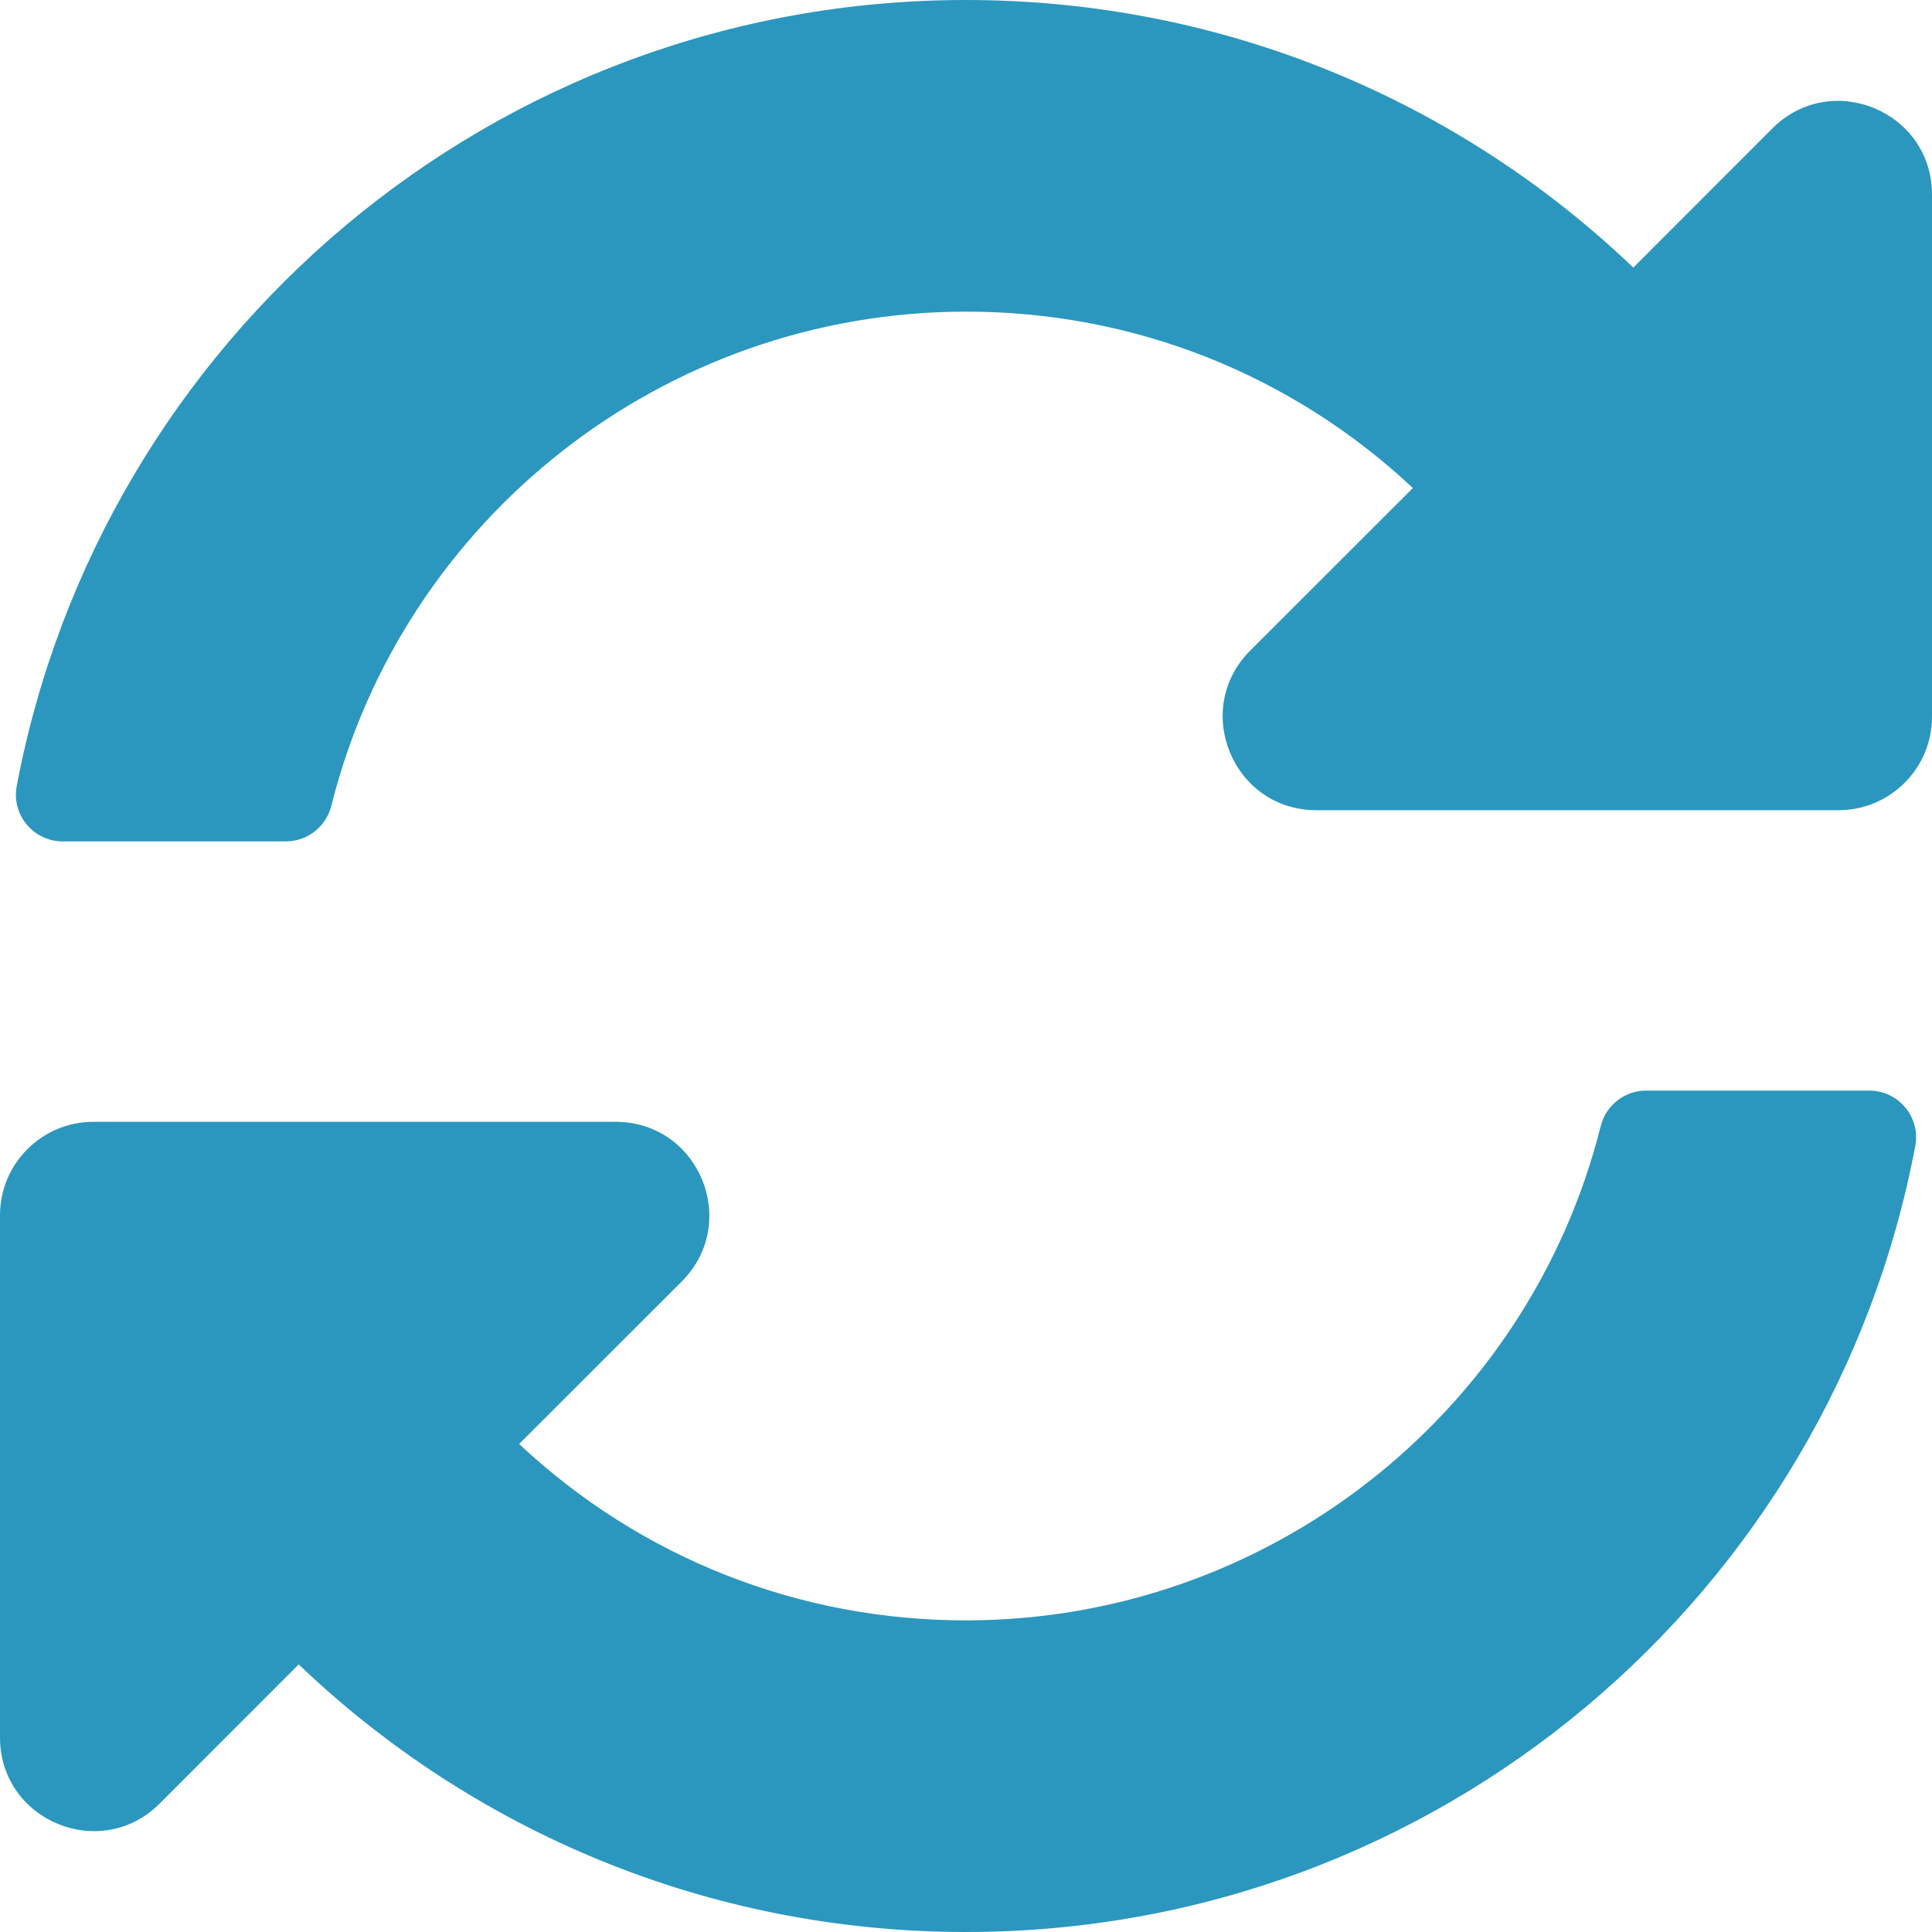 ﻿<?xml version="1.0" encoding="utf-8"?>
<svg version="1.1" xmlns:xlink="http://www.w3.org/1999/xlink" width="20px" height="20px" xmlns="http://www.w3.org/2000/svg">
  <g transform="matrix(1 0 0 1 -1287 -1578 )">
    <path d="M 12.942 6.735  L 14.626 5.052  C 13.365 3.871  11.729 3.224  9.994 3.226  C 6.871 3.229  4.174 5.37  3.43 8.341  C 3.376 8.557  3.183 8.71  2.96 8.71  L 0.649 8.71  C 0.347 8.71  0.117 8.435  0.173 8.138  C 1.046 3.505  5.113 0  10 0  C 12.679 0  15.113 1.054  16.908 2.77  L 18.348 1.329  C 18.958 0.72  20 1.152  20 2.014  L 20 7.419  C 20 7.954  19.567 8.387  19.032 8.387  L 13.627 8.387  C 12.764 8.387  12.333 7.345  12.942 6.735  Z M 0 12.581  C 0 12.046  0.433 11.613  0.968 11.613  L 6.373 11.613  C 7.236 11.613  7.667 12.655  7.058 13.265  L 5.374 14.948  C 6.635 16.129  8.271 16.776  10.006 16.774  C 13.128 16.771  15.825 14.631  16.57 11.659  C 16.624 11.443  16.817 11.29  17.04 11.29  L 19.351 11.29  C 19.653 11.29  19.883 11.565  19.827 11.862  C 18.954 16.495  14.887 20  10 20  C 7.321 20  4.887 18.946  3.092 17.23  L 1.652 18.671  C 1.042 19.28  0 18.848  0 17.986  L 0 12.581  Z " fill-rule="nonzero" fill="#2b97be" stroke="none" transform="matrix(1 0 0 1 1287 1578 )" />
  </g>
</svg>